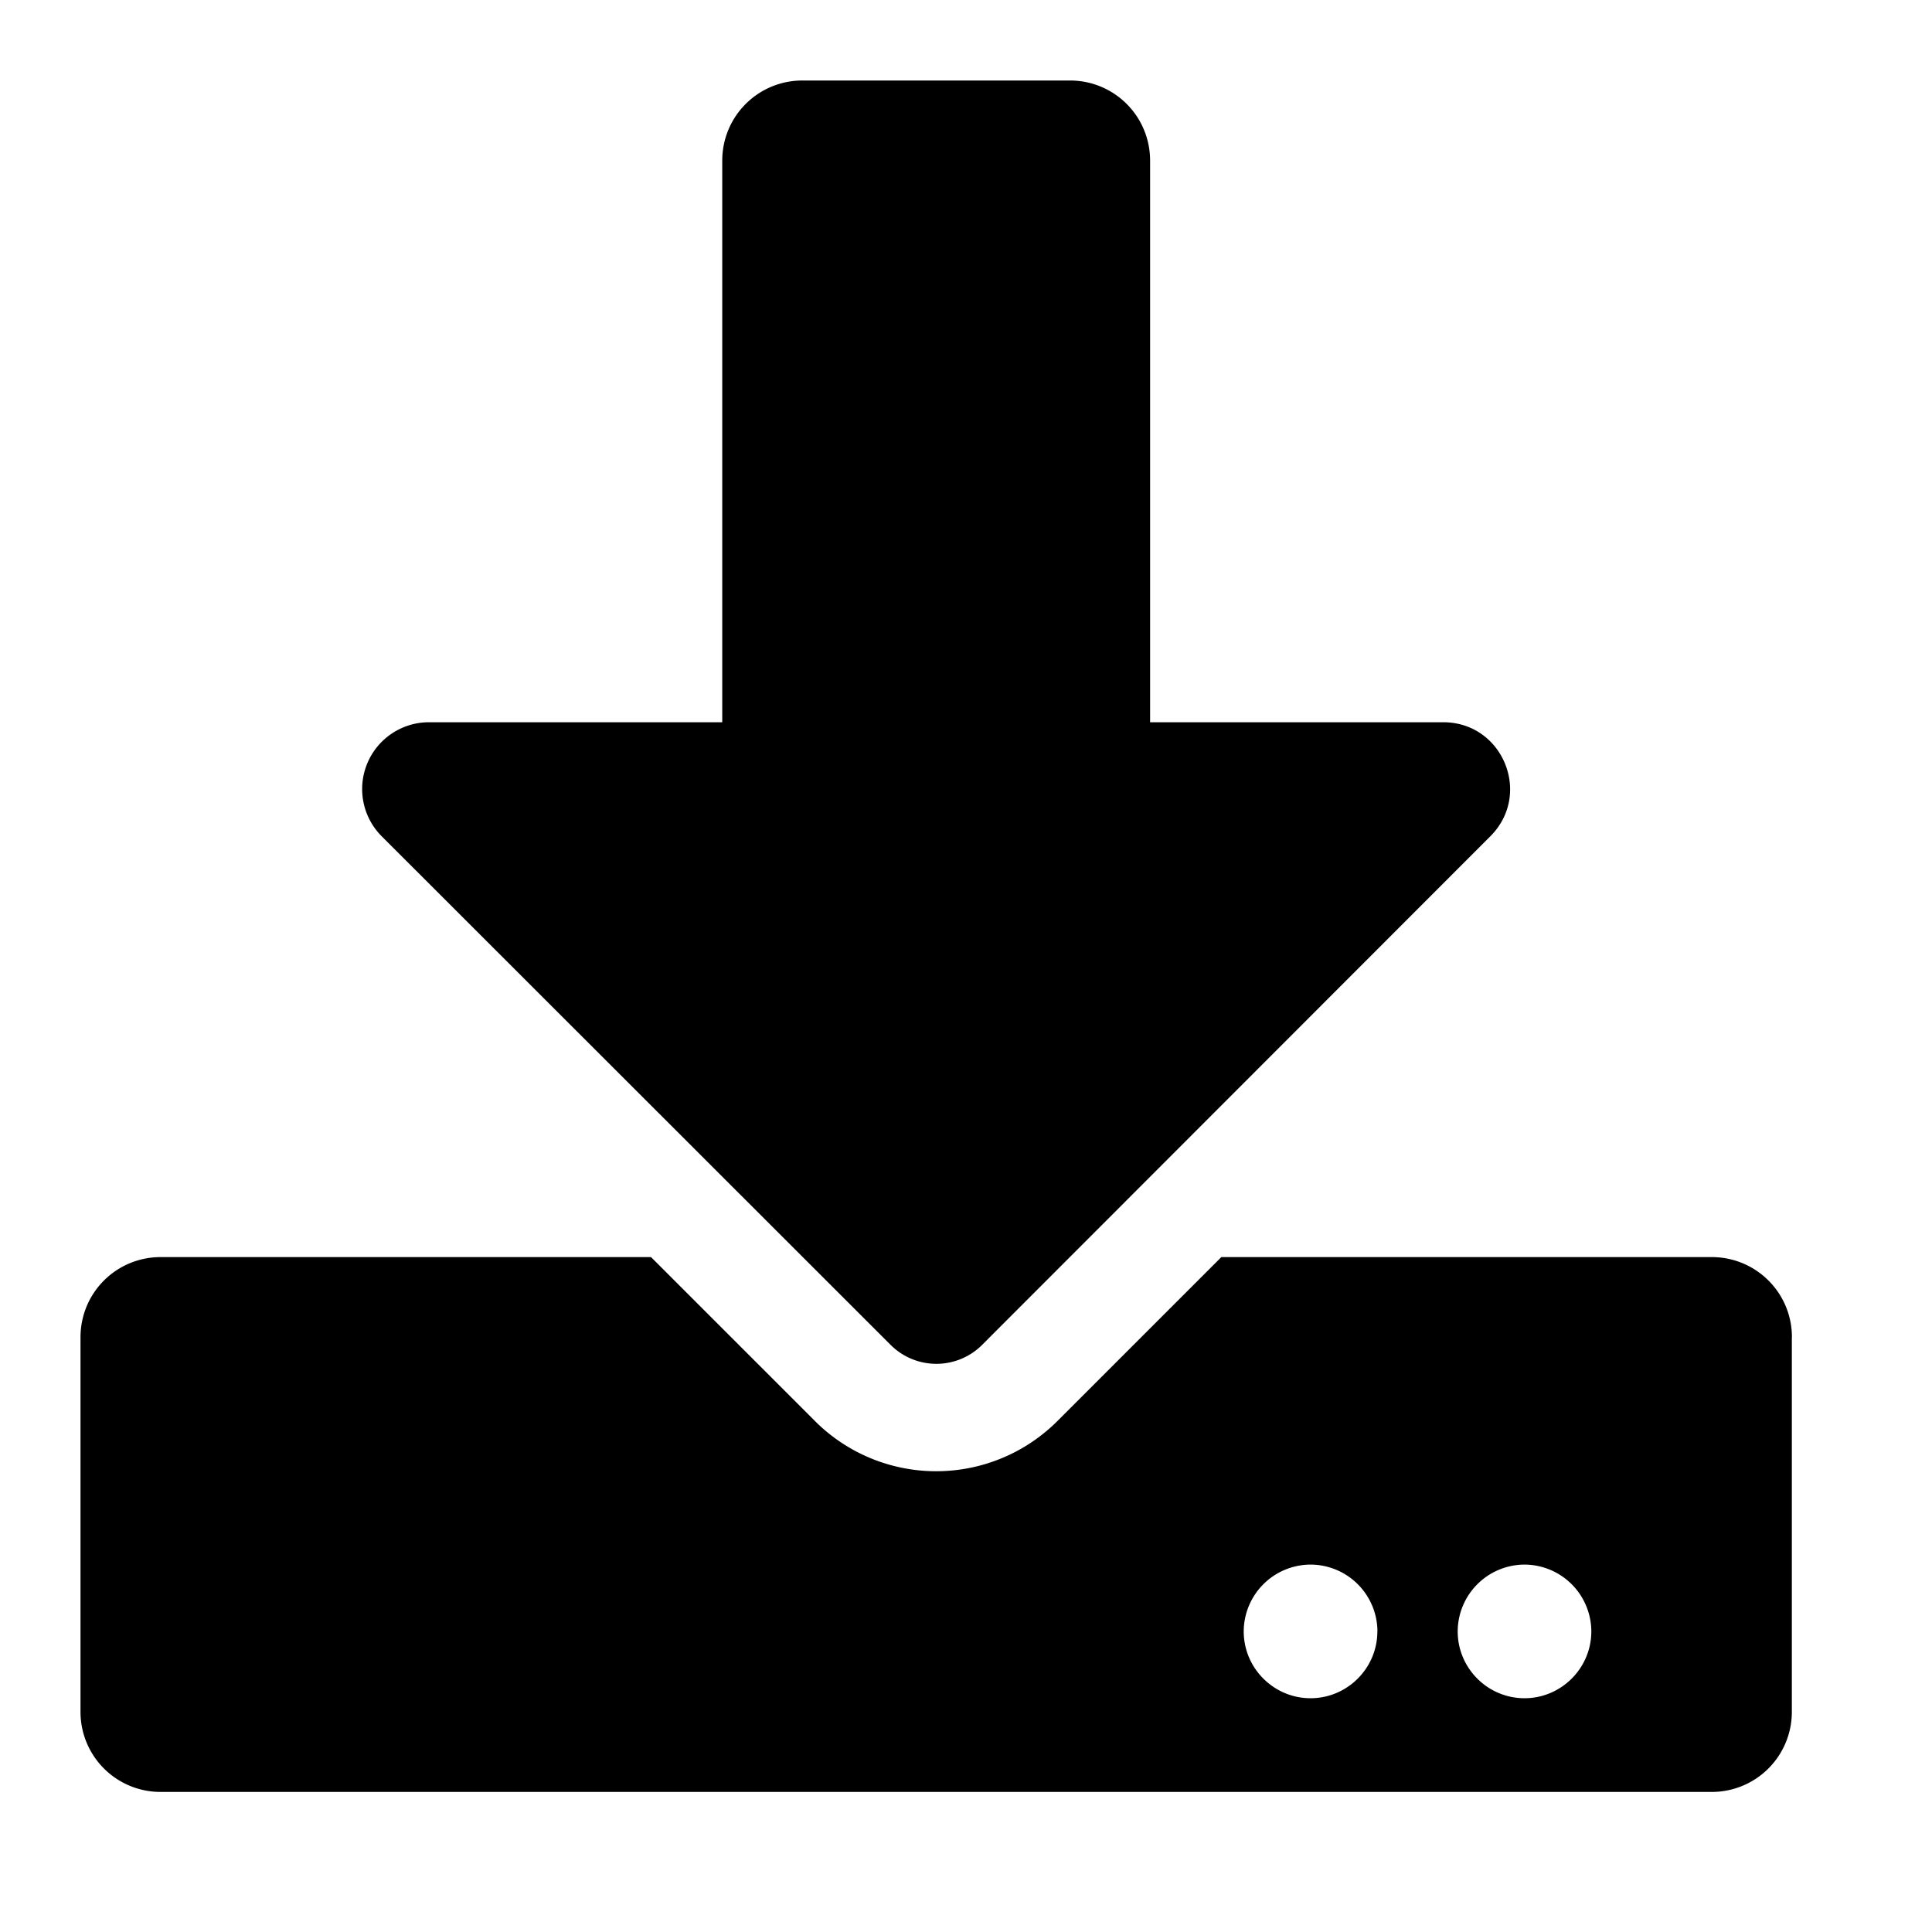 <svg xmlns="http://www.w3.org/2000/svg" viewBox="0 0 24 24"><path d="M9.969 1h3.322c.552 0 .996.444.996.997v6.975h3.642c.739 0 1.108.893.585 1.416l-6.315 6.32a.804.804 0 01-1.134 0l-6.324-6.32a.83.83 0 01.586-1.416h3.645V1.997c0-.553.445-.997.997-.997zm12.29 15.612v4.651a.994.994 0 01-.996.997H1.997A.994.994 0 011 21.263v-4.65c0-.553.444-.997.997-.997h6.09l2.035 2.035a2.13 2.13 0 003.015 0l2.035-2.035h6.091c.552 0 .997.444.997.996zm-5.148 3.654a.833.833 0 00-.83-.83.833.833 0 00-.831.83c0 .457.374.83.83.83.457 0 .83-.373.83-.83zm2.657 0a.833.833 0 00-.83-.83.833.833 0 00-.83.83c0 .457.373.83.83.83.456 0 .83-.373.83-.83z"/></svg>